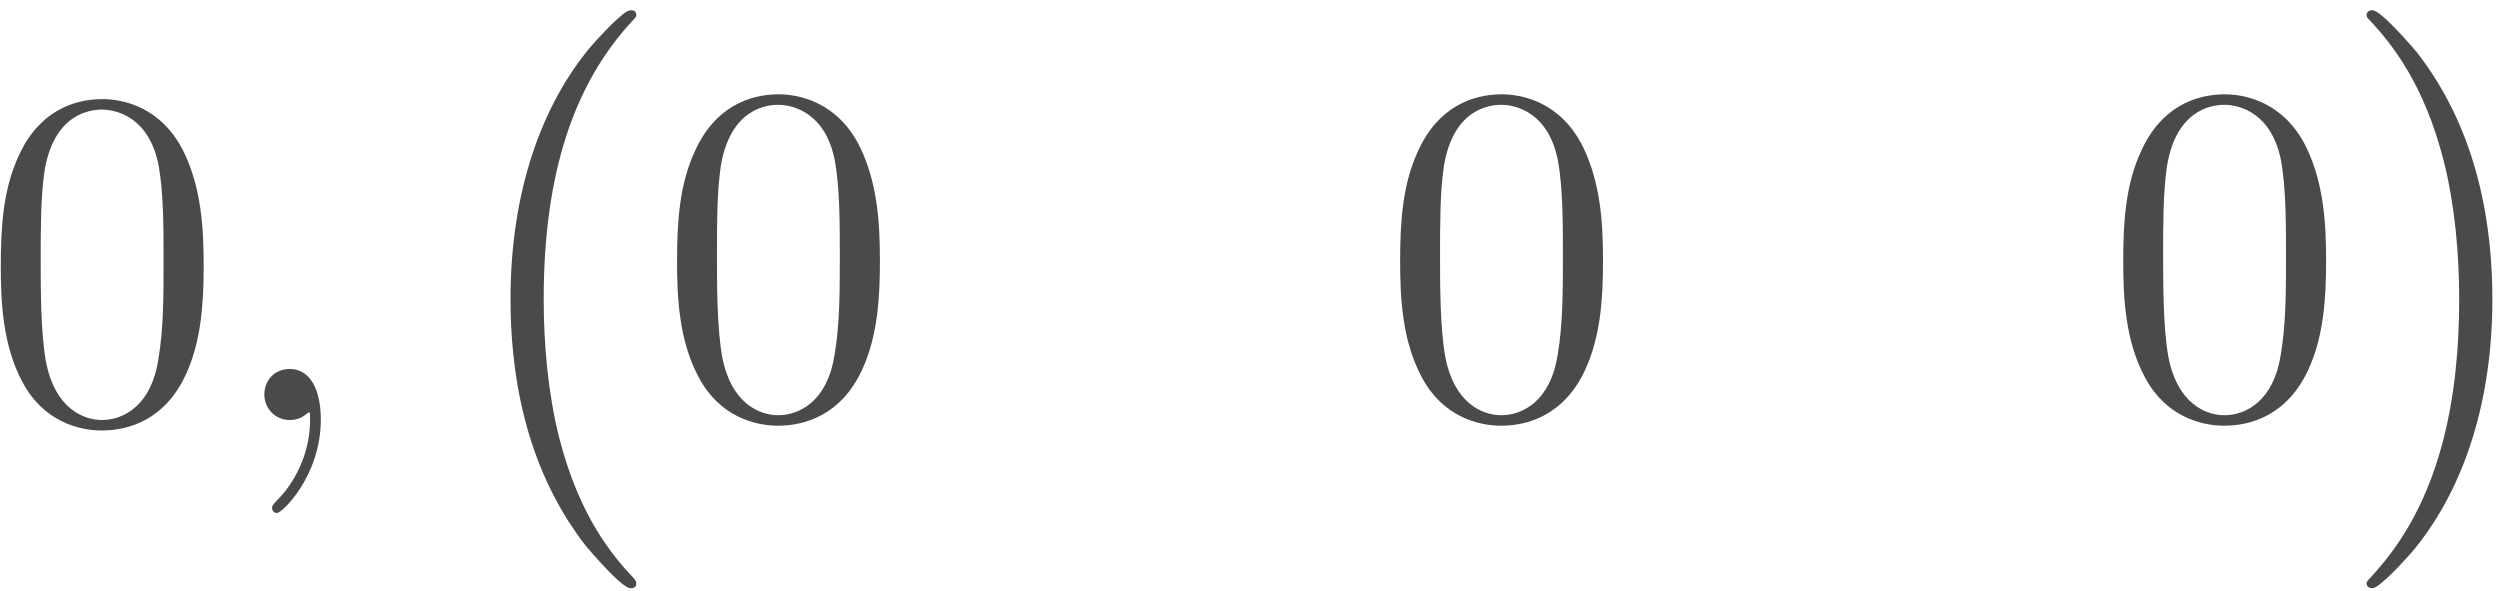 <?xml version="1.0" encoding="UTF-8"?>
<svg xmlns="http://www.w3.org/2000/svg" xmlns:xlink="http://www.w3.org/1999/xlink" width="186pt" height="44pt" viewBox="0 0 186 44" version="1.1"><!--latexit:AAAFo3jabVRbbBtFFJ3Z2aap3TRO0qZpmjRb4rQF0nSddygtSZomQBun7dqJE9s1
6/XY3ma9a3bHJY4xnfCBBKoQVAgQj0KTn7ZCFCGoKOKDh/iAIhScCIT6AUIVQrw+
EH98wPiBG1BnNdoz987cPffcuxNOaqpFRHEVcohfV5F9zOc8jU1LNXSf0wifwgqx
pp2yqcRVZvY4iZGsBfCJ1684dq6v3HlHq7Nt1+49d951t6t/4MDw/Q9MHPNNnwzH
4trDZC7tdeopTVvZYLNvrBem3FLHLE5bM+xdijvpVDTZsi5Vbap21NTWbd5COYoo
T9fRCrqeVtIN1HZpa8O2xu1NzTtaqJ1upJtoNa2hjXQ7baY7qOALyxbWVB17FUMz
TE/CiGAvUYmGfUkTy4mwhoMJOaarUVWRCUvJE5EJDjmqw7IyGzONlB45lD84Yxkp
U8EePEdaQWmstO+1d+wTvW7pxNhwwC0VNkpJWcETjiaXIHYMsNHXLbo6u0uLATFv
AQ5Iq3KdXd09M8X0dDmBfUWIralSoMXevn+hzy1NFPRw8Dn7PfvvnWYCWcRU9Rh1
HGOBDt7HCLul8RSRWT5SwbN0cHCInSsuygFWDtlHDo+OlR2M9RBhKJwi2KK1dBut
CzlygYihpBJYJwVKfpeYJMGMbBJV0XDWFkhZmCU5K8ewn8E8eSuYKcibFdqYJSJE
DZNNnQgF69oTGTlhWelEmO1MyCRu/d+XN97O50+RaH8wo+pJxlRXih+KpjSBGAJJ
J7EQUU2Wn5ZmQFZMlXEVlLhsygphrWrLd9iDR90XjtDNF8bpFtow6ZZGGcHV4yck
u8c7OcXWkjqPmTDRUU2OWWztZom1Du4p1trhoPV06+S4ocuKwSSf8ZciLAaCJVQW
mblDDzFlR1Ql31GymV4MyWu9SiTkqF2jfKRYjEUcva29fLR1cLjIJqfaT83mfxei
Mo5DH/UerTj5937axGIndEZnhPXwopEsoVvVZw1r7hNHXQJ7AK3Kd0NqdIy2FOvu
yQQK9fKbsXAwI3Z09vcP9HS158FAV28RuLr6u7JiuxAI45iqZ5KsUKY6l7WJwi6h
OG0BrEfKjiyjNJ8JOerK7XlLlaX50KNlboUOPoLTODJUukm+OkM9pmEQCkElqAGN
oBXsBZ2gD/iBDOIgCTLgcXAWPA2eAefAc+B58CJ4CbwCzoOL4DJ4A7wJ3gJvg3fA
VfAeeB98AD4F18Ey+Bp8B34Df0AeVsMG2ALbYCc8DiXohTMQQx2ehmm4AJ+CZ+Gz
8GX4KjwPl+C78Br8GF6HOXgD/gR/hr/C37lPuM+5L7gvuWUux61yN7ib3C/cn9xf
iEcVqBLZUA2qR81IQLuRiHrQMDqM3EhCcTSLKHoSnUMvoNfQRXQZXUFX0TX0IfoM
LaNv0Lfoe/QDuol+5A/ww7yPD/CYf4Sf588Uy87B0s2zAP4z+IV/AJMTzbo=
-->
<defs>
<g>
<symbol overflow="visible" id="glyph0-0">
<path style="stroke:none;" d=""/>
</symbol>
<symbol overflow="visible" id="glyph0-1">
<path style="stroke:none;" d="M 16.5 -11.469 C 16.5 -14.344 16.312 -17.219 15.062 -19.859 C 13.406 -23.312 10.469 -23.875 8.969 -23.875 C 6.812 -23.875 4.203 -22.953 2.719 -19.609 C 1.578 -17.141 1.406 -14.344 1.406 -11.469 C 1.406 -8.781 1.547 -5.562 3.016 -2.828 C 4.547 0.078 7.172 0.781 8.922 0.781 C 10.859 0.781 13.594 0.031 15.172 -3.375 C 16.312 -5.844 16.5 -8.641 16.5 -11.469 Z M 8.922 0 C 7.531 0 5.422 -0.891 4.766 -4.344 C 4.375 -6.484 4.375 -9.797 4.375 -11.906 C 4.375 -14.203 4.375 -16.562 4.656 -18.5 C 5.344 -22.766 8.031 -23.094 8.922 -23.094 C 10.109 -23.094 12.484 -22.453 13.156 -18.891 C 13.516 -16.891 13.516 -14.172 13.516 -11.906 C 13.516 -9.219 13.516 -6.781 13.125 -4.484 C 12.594 -1.078 10.547 0 8.922 0 Z M 8.922 0 "/>
</symbol>
<symbol overflow="visible" id="glyph1-0">
<path style="stroke:none;" d=""/>
</symbol>
<symbol overflow="visible" id="glyph1-1">
<path style="stroke:none;" d="M 7.281 -0.031 C 7.281 -2.406 6.391 -3.797 4.984 -3.797 C 3.797 -3.797 3.078 -2.906 3.078 -1.906 C 3.078 -0.938 3.797 0 4.984 0 C 5.422 0 5.875 -0.141 6.234 -0.469 C 6.344 -0.531 6.391 -0.578 6.422 -0.578 C 6.453 -0.578 6.484 -0.531 6.484 -0.031 C 6.484 2.625 5.234 4.766 4.047 5.953 C 3.656 6.344 3.656 6.422 3.656 6.531 C 3.656 6.781 3.844 6.922 4.016 6.922 C 4.406 6.922 7.281 4.156 7.281 -0.031 Z M 7.281 -0.031 "/>
</symbol>
<symbol overflow="visible" id="glyph2-0">
<path style="stroke:none;" d=""/>
</symbol>
<symbol overflow="visible" id="glyph2-1">
<path style="stroke:none;" d="M 14.812 41.203 C 14.812 41.062 14.734 40.984 14.672 40.875 C 13.016 39.125 10.578 36.219 9.078 30.375 C 8.25 27.109 7.922 23.422 7.922 20.078 C 7.922 10.656 10.188 4.047 14.484 -0.609 C 14.812 -0.938 14.812 -1 14.812 -1.078 C 14.812 -1.438 14.516 -1.438 14.375 -1.438 C 13.844 -1.438 11.906 0.719 11.438 1.25 C 7.781 5.594 5.453 12.047 5.453 20.047 C 5.453 25.141 6.344 32.344 11.047 38.406 C 11.406 38.828 13.734 41.562 14.375 41.562 C 14.516 41.562 14.812 41.562 14.812 41.203 Z M 14.812 41.203 "/>
</symbol>
<symbol overflow="visible" id="glyph2-2">
<path style="stroke:none;" d="M 10.938 20.078 C 10.938 14.984 10.047 7.781 5.344 1.719 C 4.984 1.297 2.656 -1.438 2.016 -1.438 C 1.828 -1.438 1.578 -1.359 1.578 -1.078 C 1.578 -0.938 1.656 -0.828 1.797 -0.719 C 3.516 1.141 5.844 4.047 7.312 9.75 C 8.141 13.016 8.469 16.703 8.469 20.047 C 8.469 23.672 8.141 27.328 7.203 30.844 C 5.844 35.859 3.734 38.734 1.906 40.734 C 1.578 41.062 1.578 41.125 1.578 41.203 C 1.578 41.484 1.828 41.562 2.016 41.562 C 2.547 41.562 4.516 39.375 4.953 38.875 C 8.609 34.531 10.938 28.078 10.938 20.078 Z M 10.938 20.078 "/>
</symbol>
</g>
</defs>
<g id="surface1">
<g style="fill:rgb(29.019%,29.019%,28.235%);fill-opacity:1;">
  <use xlink:href="#glyph0-1" x="-1.347" y="31.248"/>
</g>
<g style="fill:rgb(29.019%,29.019%,28.235%);fill-opacity:1;">
  <use xlink:href="#glyph1-1" x="16.588" y="31.248"/>
</g>
<g style="fill:rgb(29.019%,29.019%,28.235%);fill-opacity:1;">
  <use xlink:href="#glyph2-1" x="32.529" y="2.2"/>
</g>
<g style="fill:rgb(29.019%,29.019%,28.235%);fill-opacity:1;">
  <use xlink:href="#glyph0-1" x="48.966" y="30.892"/>
  <use xlink:href="#glyph0-1" x="102.764" y="30.892"/>
  <use xlink:href="#glyph0-1" x="156.562" y="30.892"/>
</g>
<g style="fill:rgb(29.019%,29.019%,28.235%);fill-opacity:1;">
  <use xlink:href="#glyph2-2" x="174.495" y="2.2"/>
</g>
</g>
</svg>
